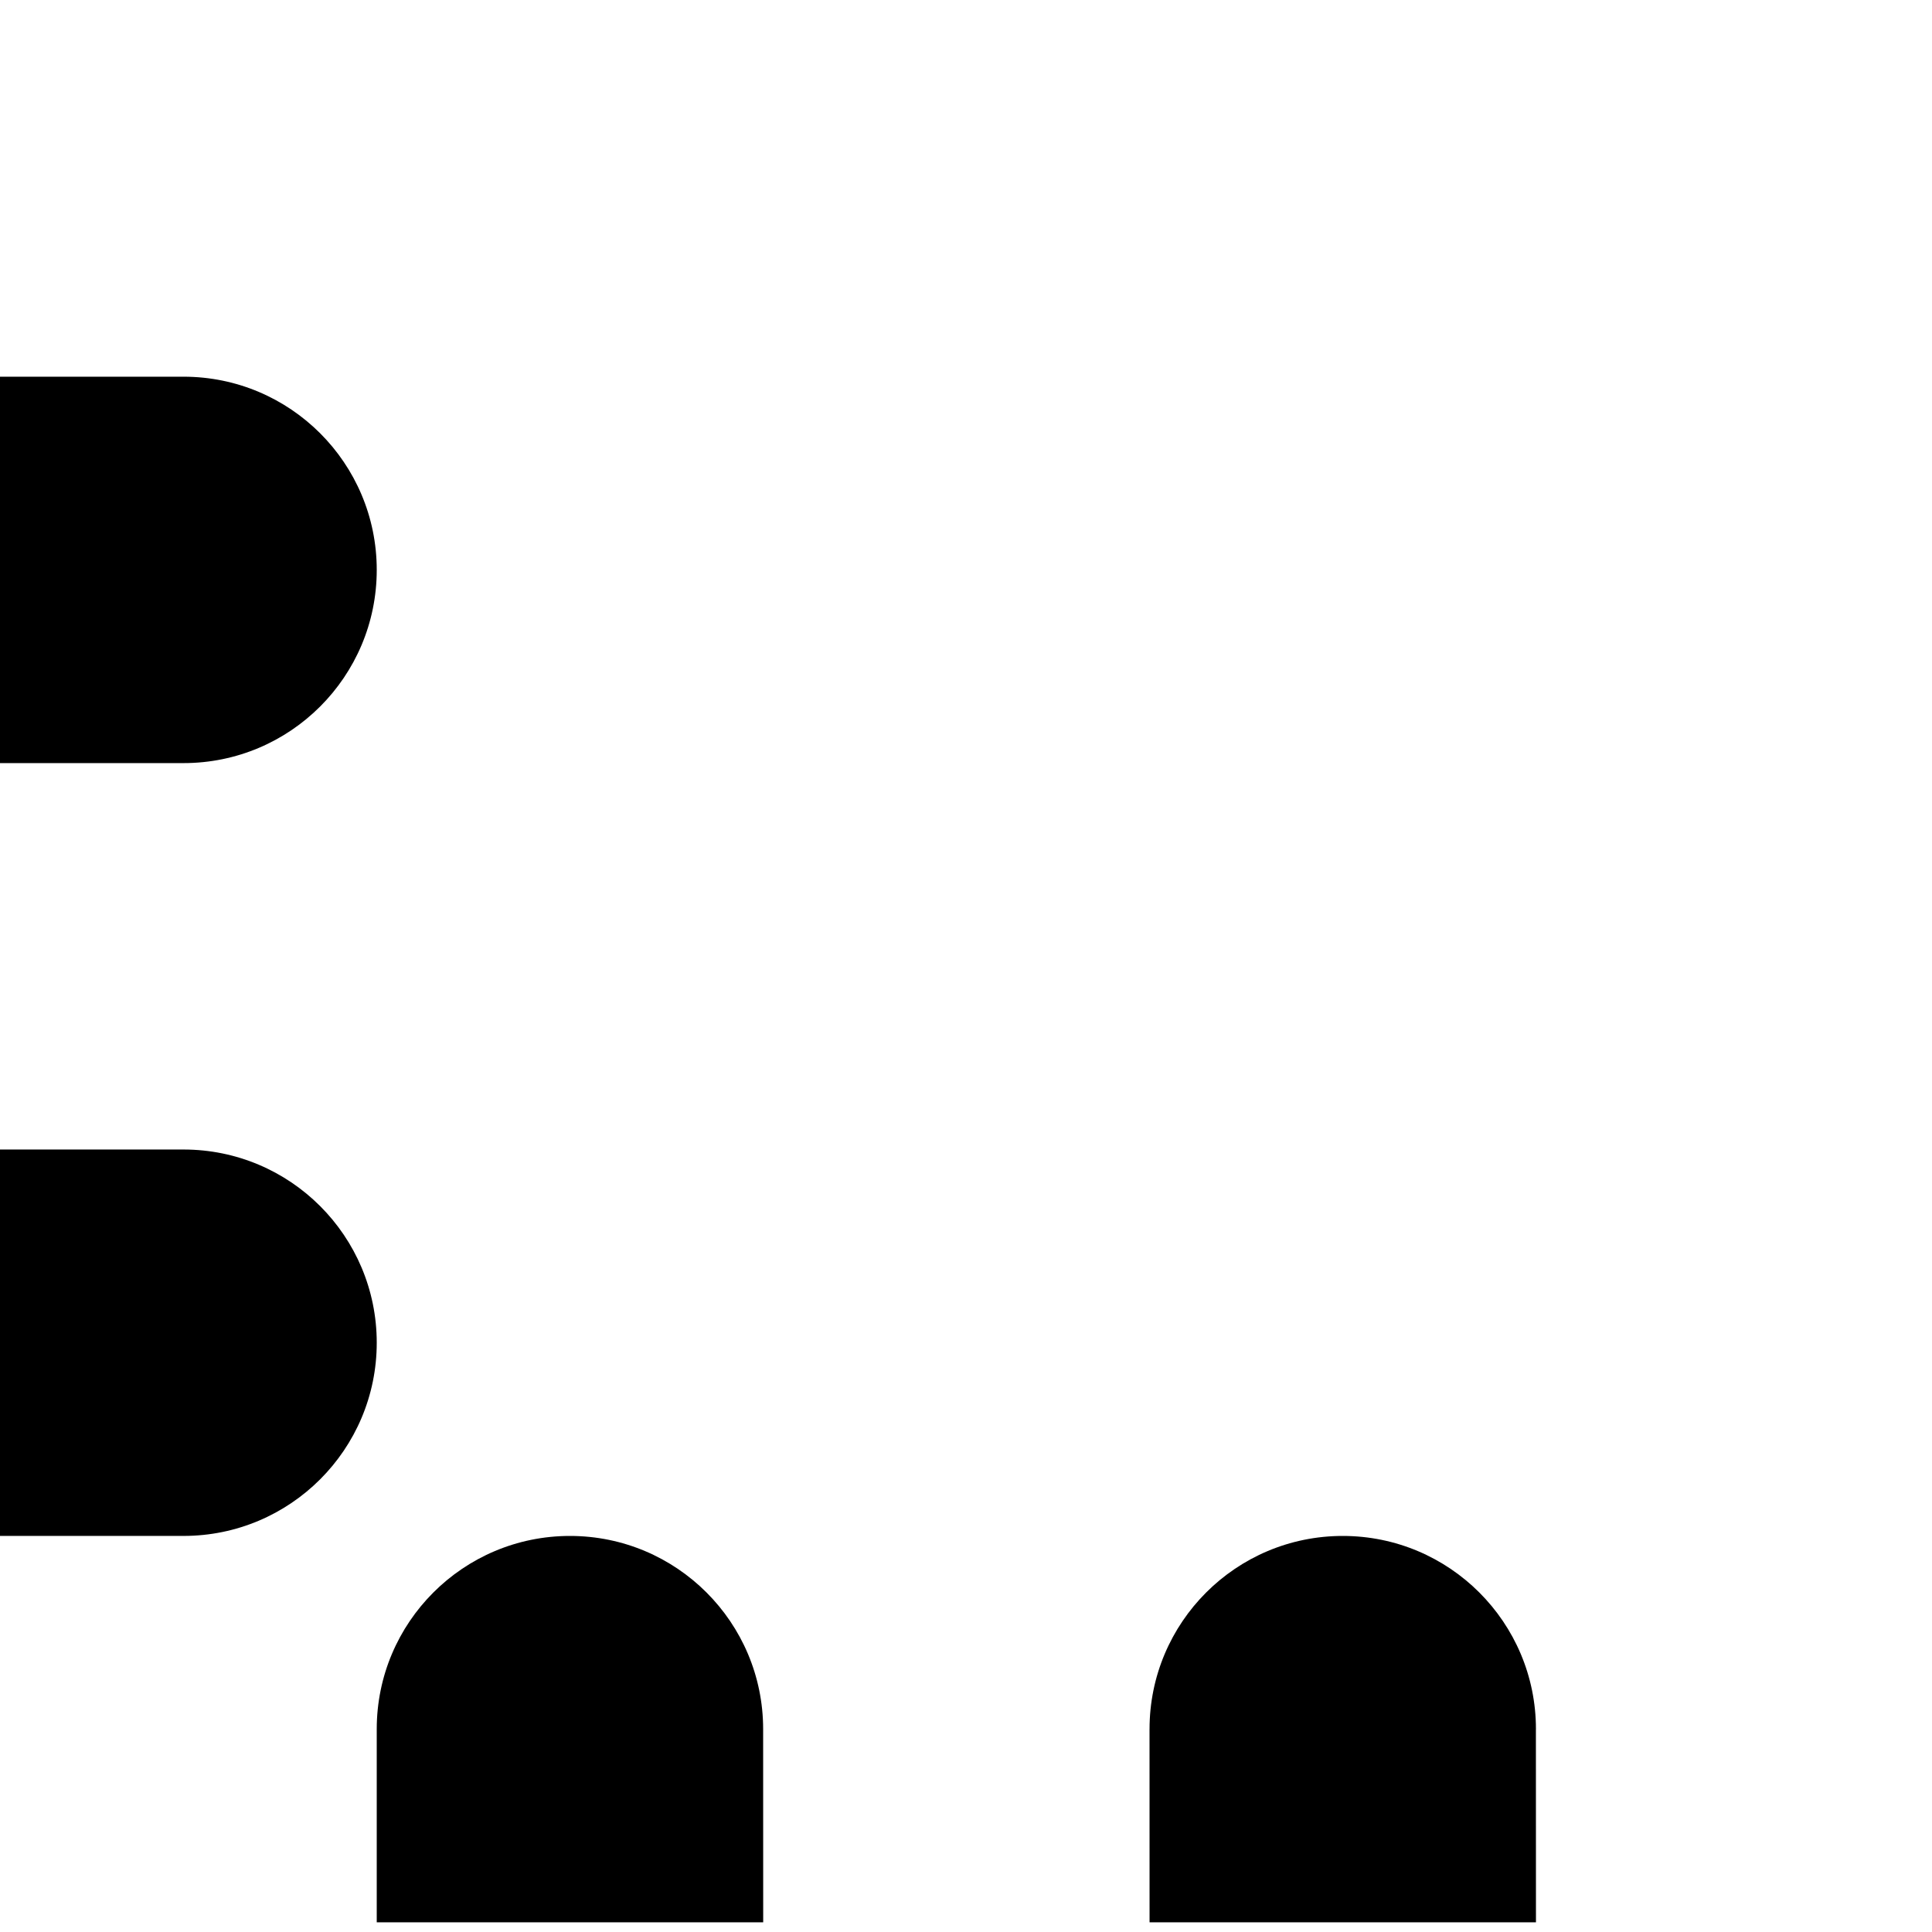 <?xml version="1.0" encoding="utf-8"?>
<!-- Generator: Adobe Illustrator 13.0.0, SVG Export Plug-In . SVG Version: 6.00 Build 14948)  -->
<!DOCTYPE svg PUBLIC "-//W3C//DTD SVG 1.1//EN" "http://www.w3.org/Graphics/SVG/1.1/DTD/svg11.dtd">
<svg version="1.1" id="Ebene_1" xmlns="http://www.w3.org/2000/svg" xmlns:xlink="http://www.w3.org/1999/xlink" x="0px" y="0px"
	 width="100px" height="100px" viewBox="0 0 100 100" enable-background="new 0 0 100 100" xml:space="preserve">
<path d="M79.498,89.538c0-0.013,0.002-0.025,0.002-0.038c0-5.523-4.477-10-10-10s-10,4.477-10,10h-0.001l0.002,10l9.979-0.001
	c0.007,0,0.013,0.001,0.02,0.001s0.013-0.001,0.02-0.001l9.981-0.001L79.498,89.538z M39.5,89.5c0-5.523-4.477-10-10-10
	s-10,4.477-10,10h0v10l9.981-0.001c0.007,0,0.013,0.001,0.02,0.001s0.013-0.001,0.02-0.001l9.982-0.001L39.5,89.51
	C39.5,89.507,39.5,89.503,39.5,89.5z M-0.499,39.5l9.989-0.002c0.003,0,0.006,0,0.01,0c5.523,0,10-4.477,10-10s-4.477-10-10-10h0v0
	L-0.499,19.5v9.979c0,0.007-0.001,0.013-0.001,0.02s0.001,0.013,0.001,0.02V39.5z M9.5,59.499L9.5,59.499l-10,0.001l0.001,9.979
	c0,0.007-0.001,0.013-0.001,0.02s0.001,0.013,0.001,0.02l0.001,9.981l9.979-0.002c0.006,0,0.013,0.001,0.019,0.001
	c5.523,0,10-4.478,10-10S15.023,59.499,9.5,59.499z"/>
</svg>
